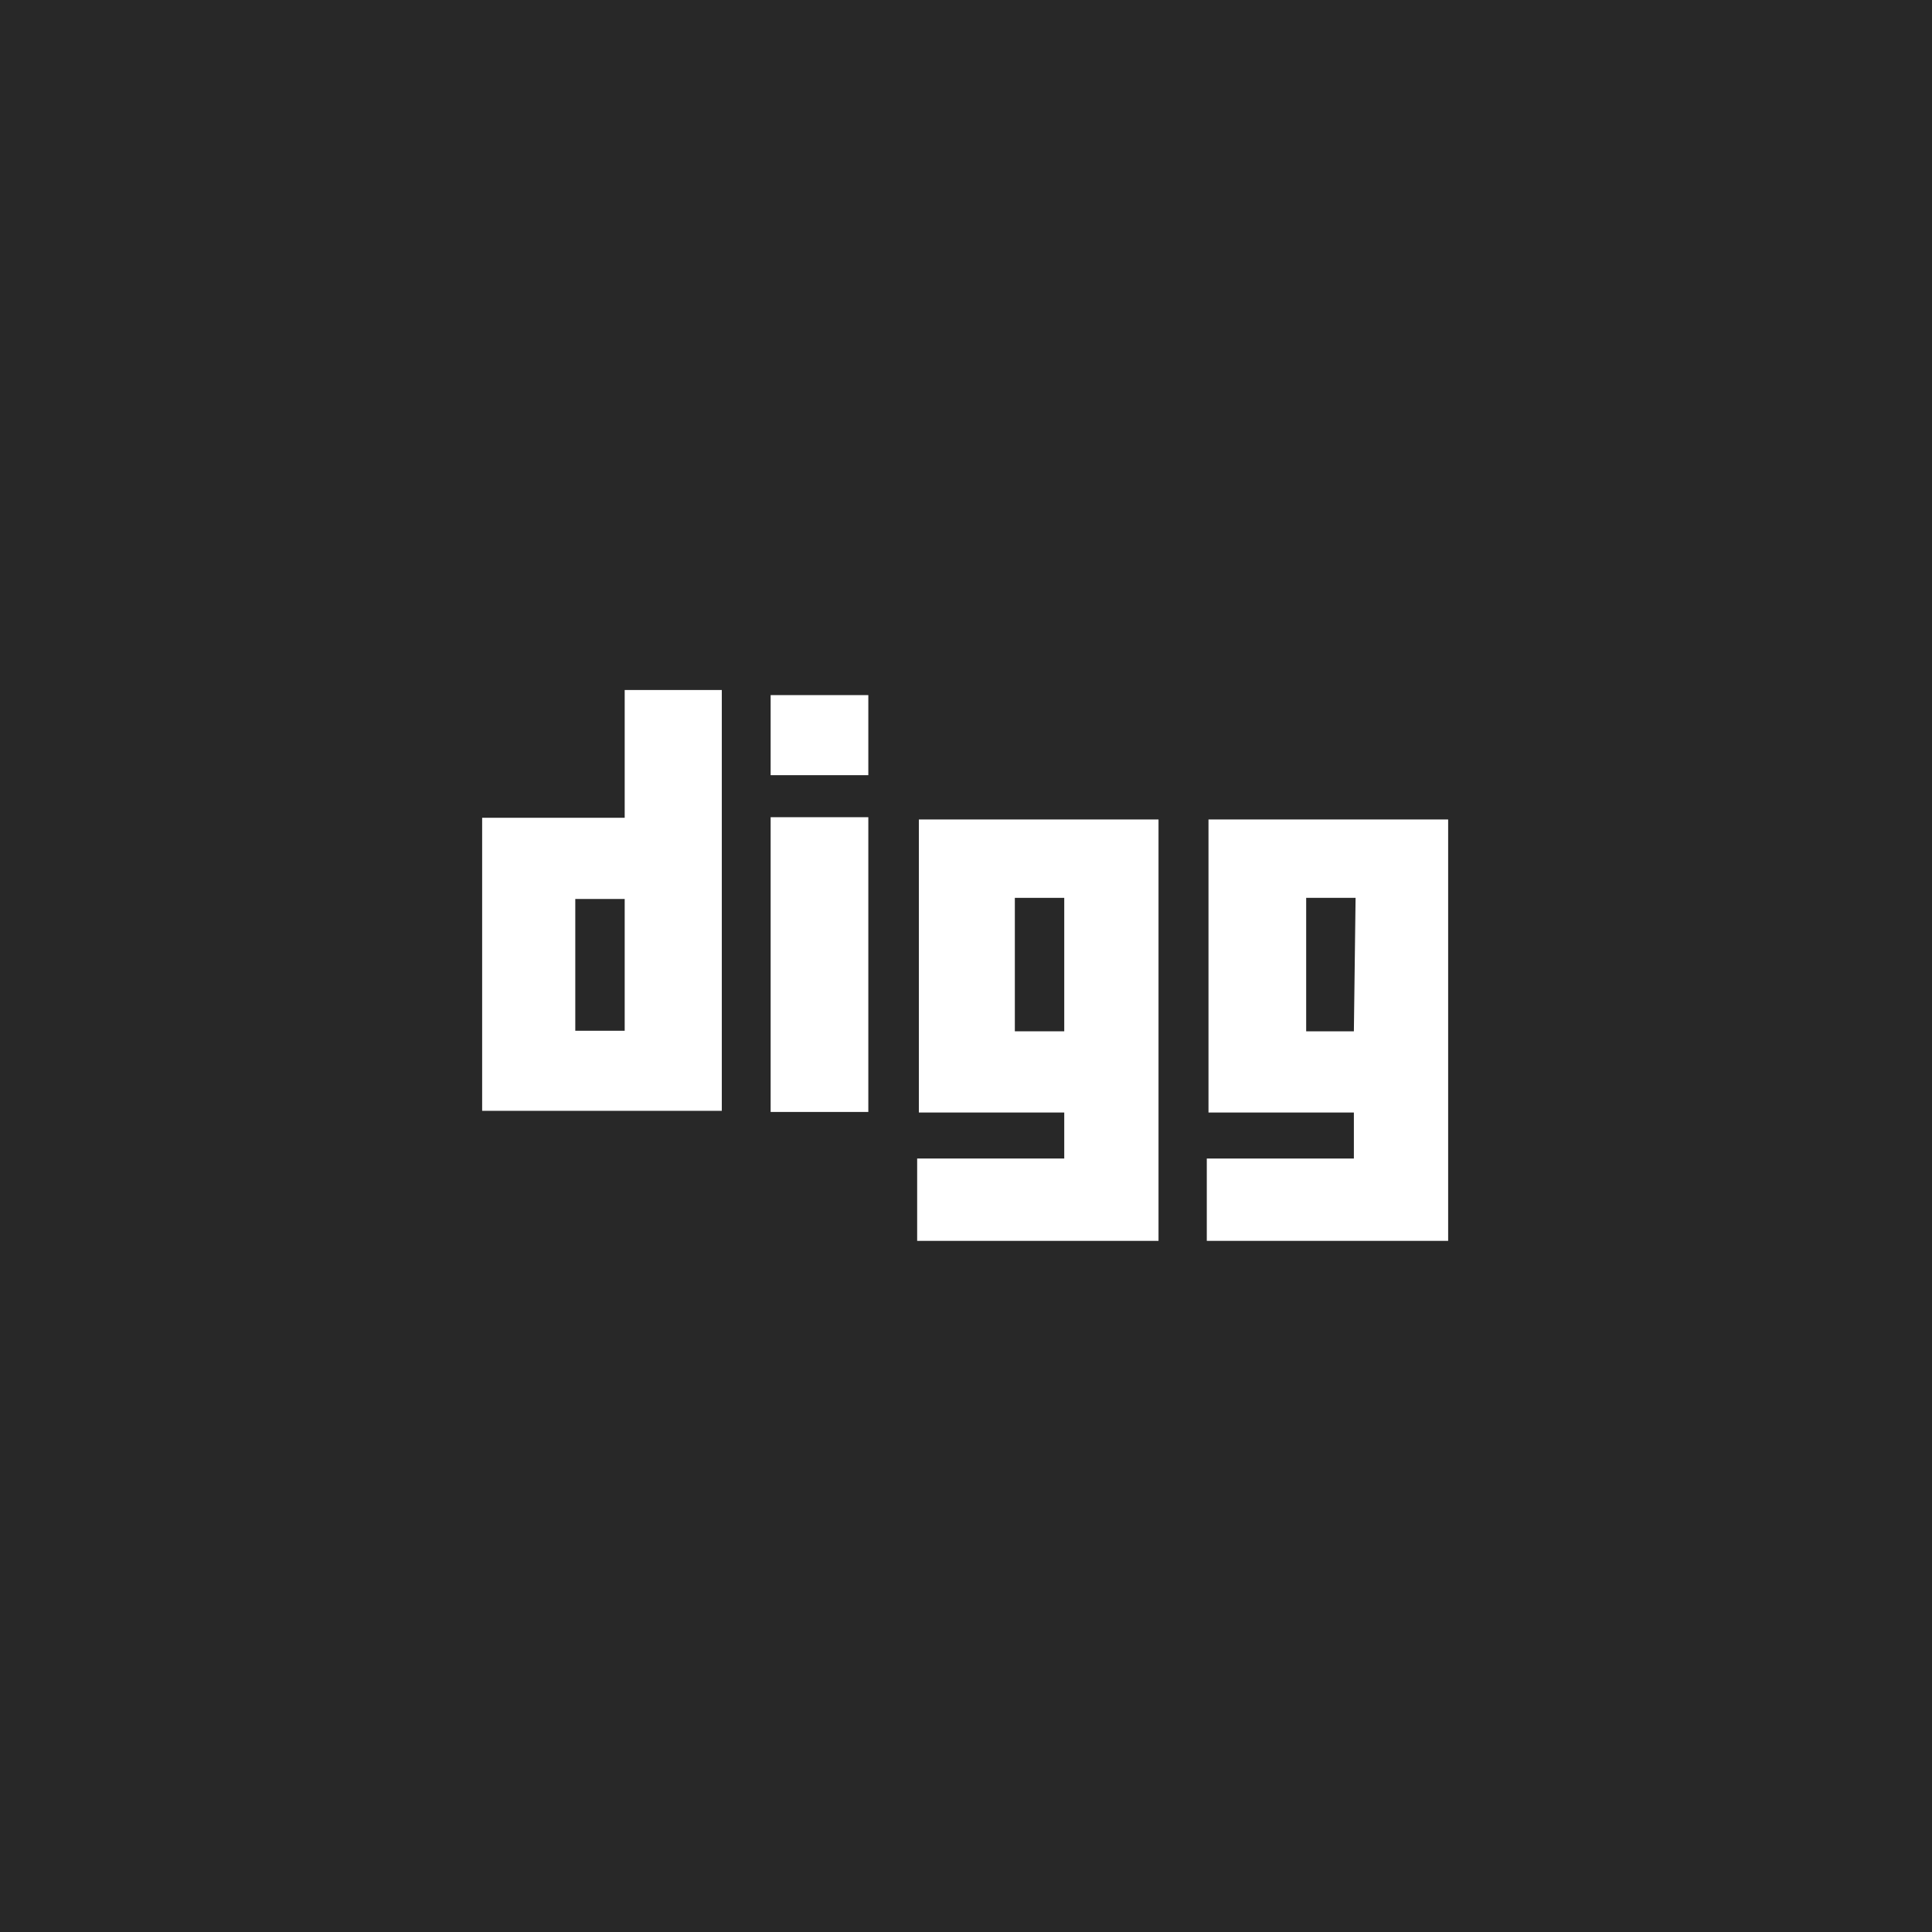 <svg xmlns="http://www.w3.org/2000/svg" viewBox="0 0 34.02 34.02"><defs><style>.cls-1{fill:#282828;}.cls-2{fill:#fff;}</style></defs><title>digg</title><g id="Layer_2" data-name="Layer 2"><g id="Capa_1" data-name="Capa 1"><rect class="cls-1" width="34.02" height="34.02"/><path class="cls-2" d="M11,12.15v2.25H8.49v5.16h4.22V12.15Zm0,6h-.87V15.83H11Z"/><path class="cls-2" d="M16.18,14.43v5.16h2.56v.81H16.15v1.45H20.4V14.43Zm2.56,3.73h-.87V15.81h.87Z"/><path class="cls-2" d="M21.28,14.43v5.16h2.56v.81H21.25v1.45H25.5V14.43Zm2.56,3.73H23V15.81h.87Z"/><rect class="cls-2" x="13.57" y="14.39" width="1.72" height="5.19"/><rect class="cls-2" x="13.57" y="12.24" width="1.72" height="1.41"/></g></g></svg>